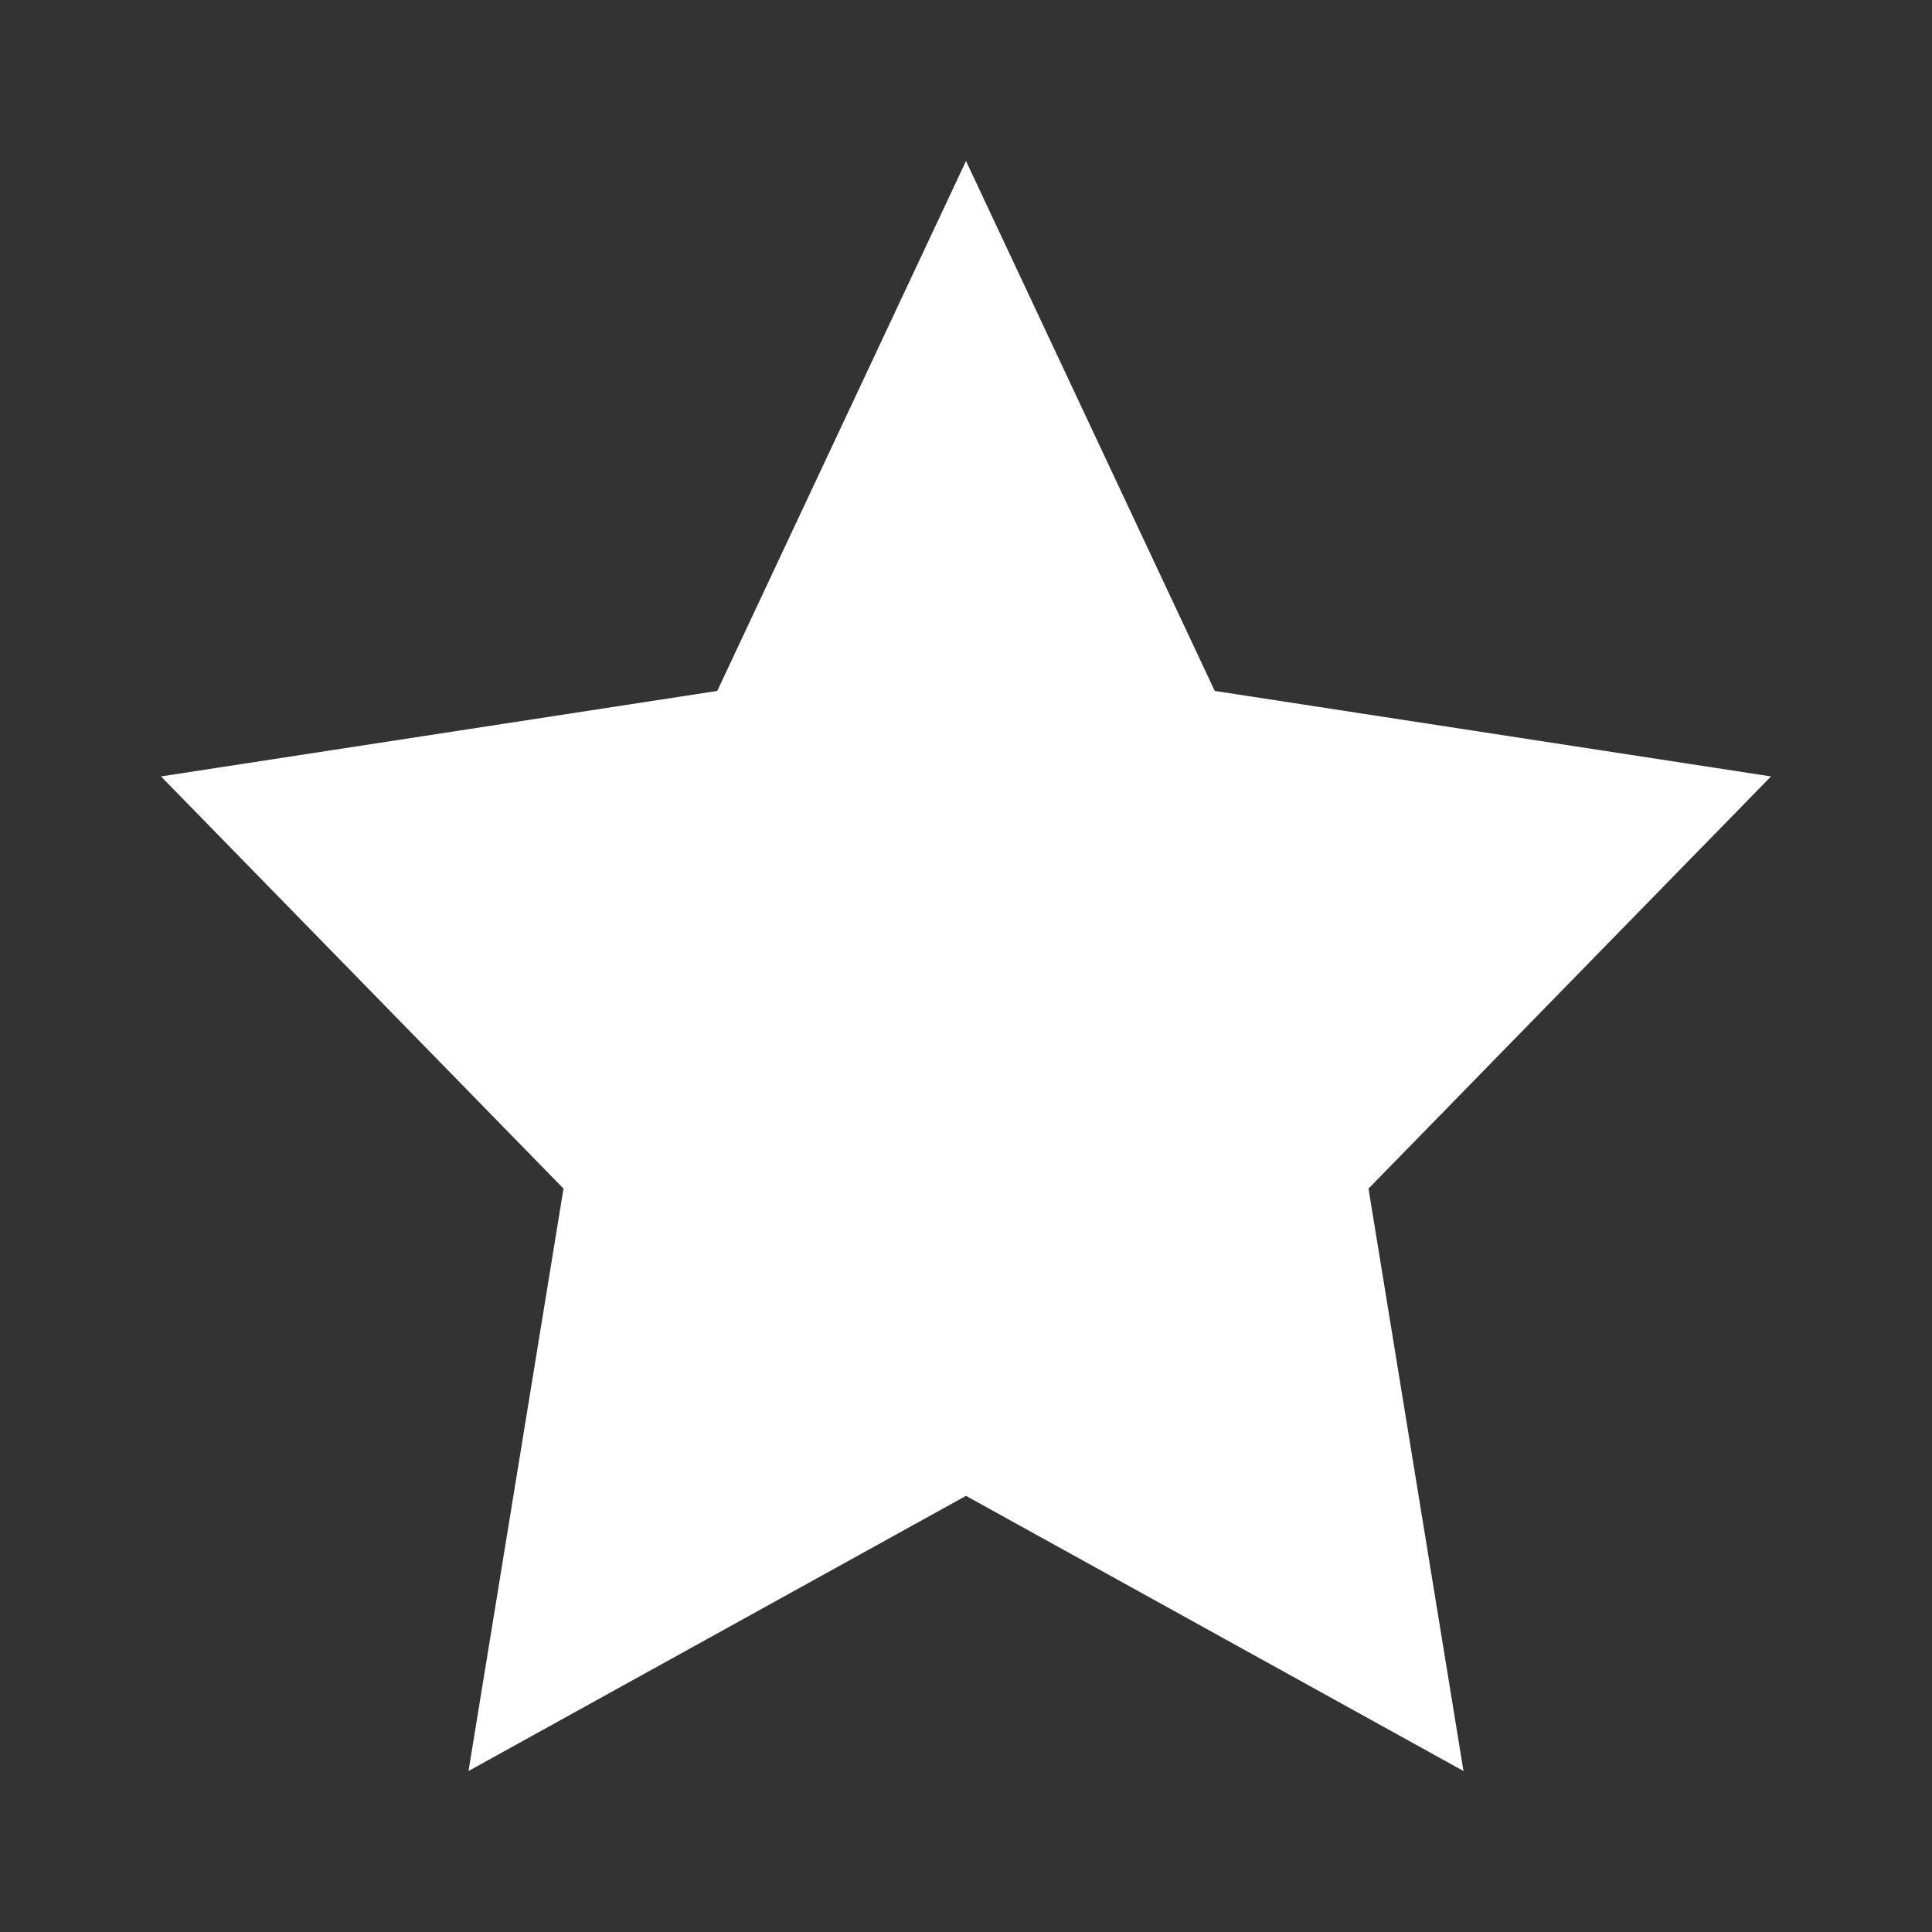<svg width="24" height="24" viewBox="0 0 24 24" fill="none" xmlns="http://www.w3.org/2000/svg">
<rect x="0" y="0" width="24" height="24" fill="#333333" stroke="none"/>
<path d="M12 2L15.09 8.583L22 9.645L17 14.765L18.18 22L12 18.582L5.82 22L7 14.765L2 9.645L8.91 8.583L12 2Z" fill="white"/>
</svg>
